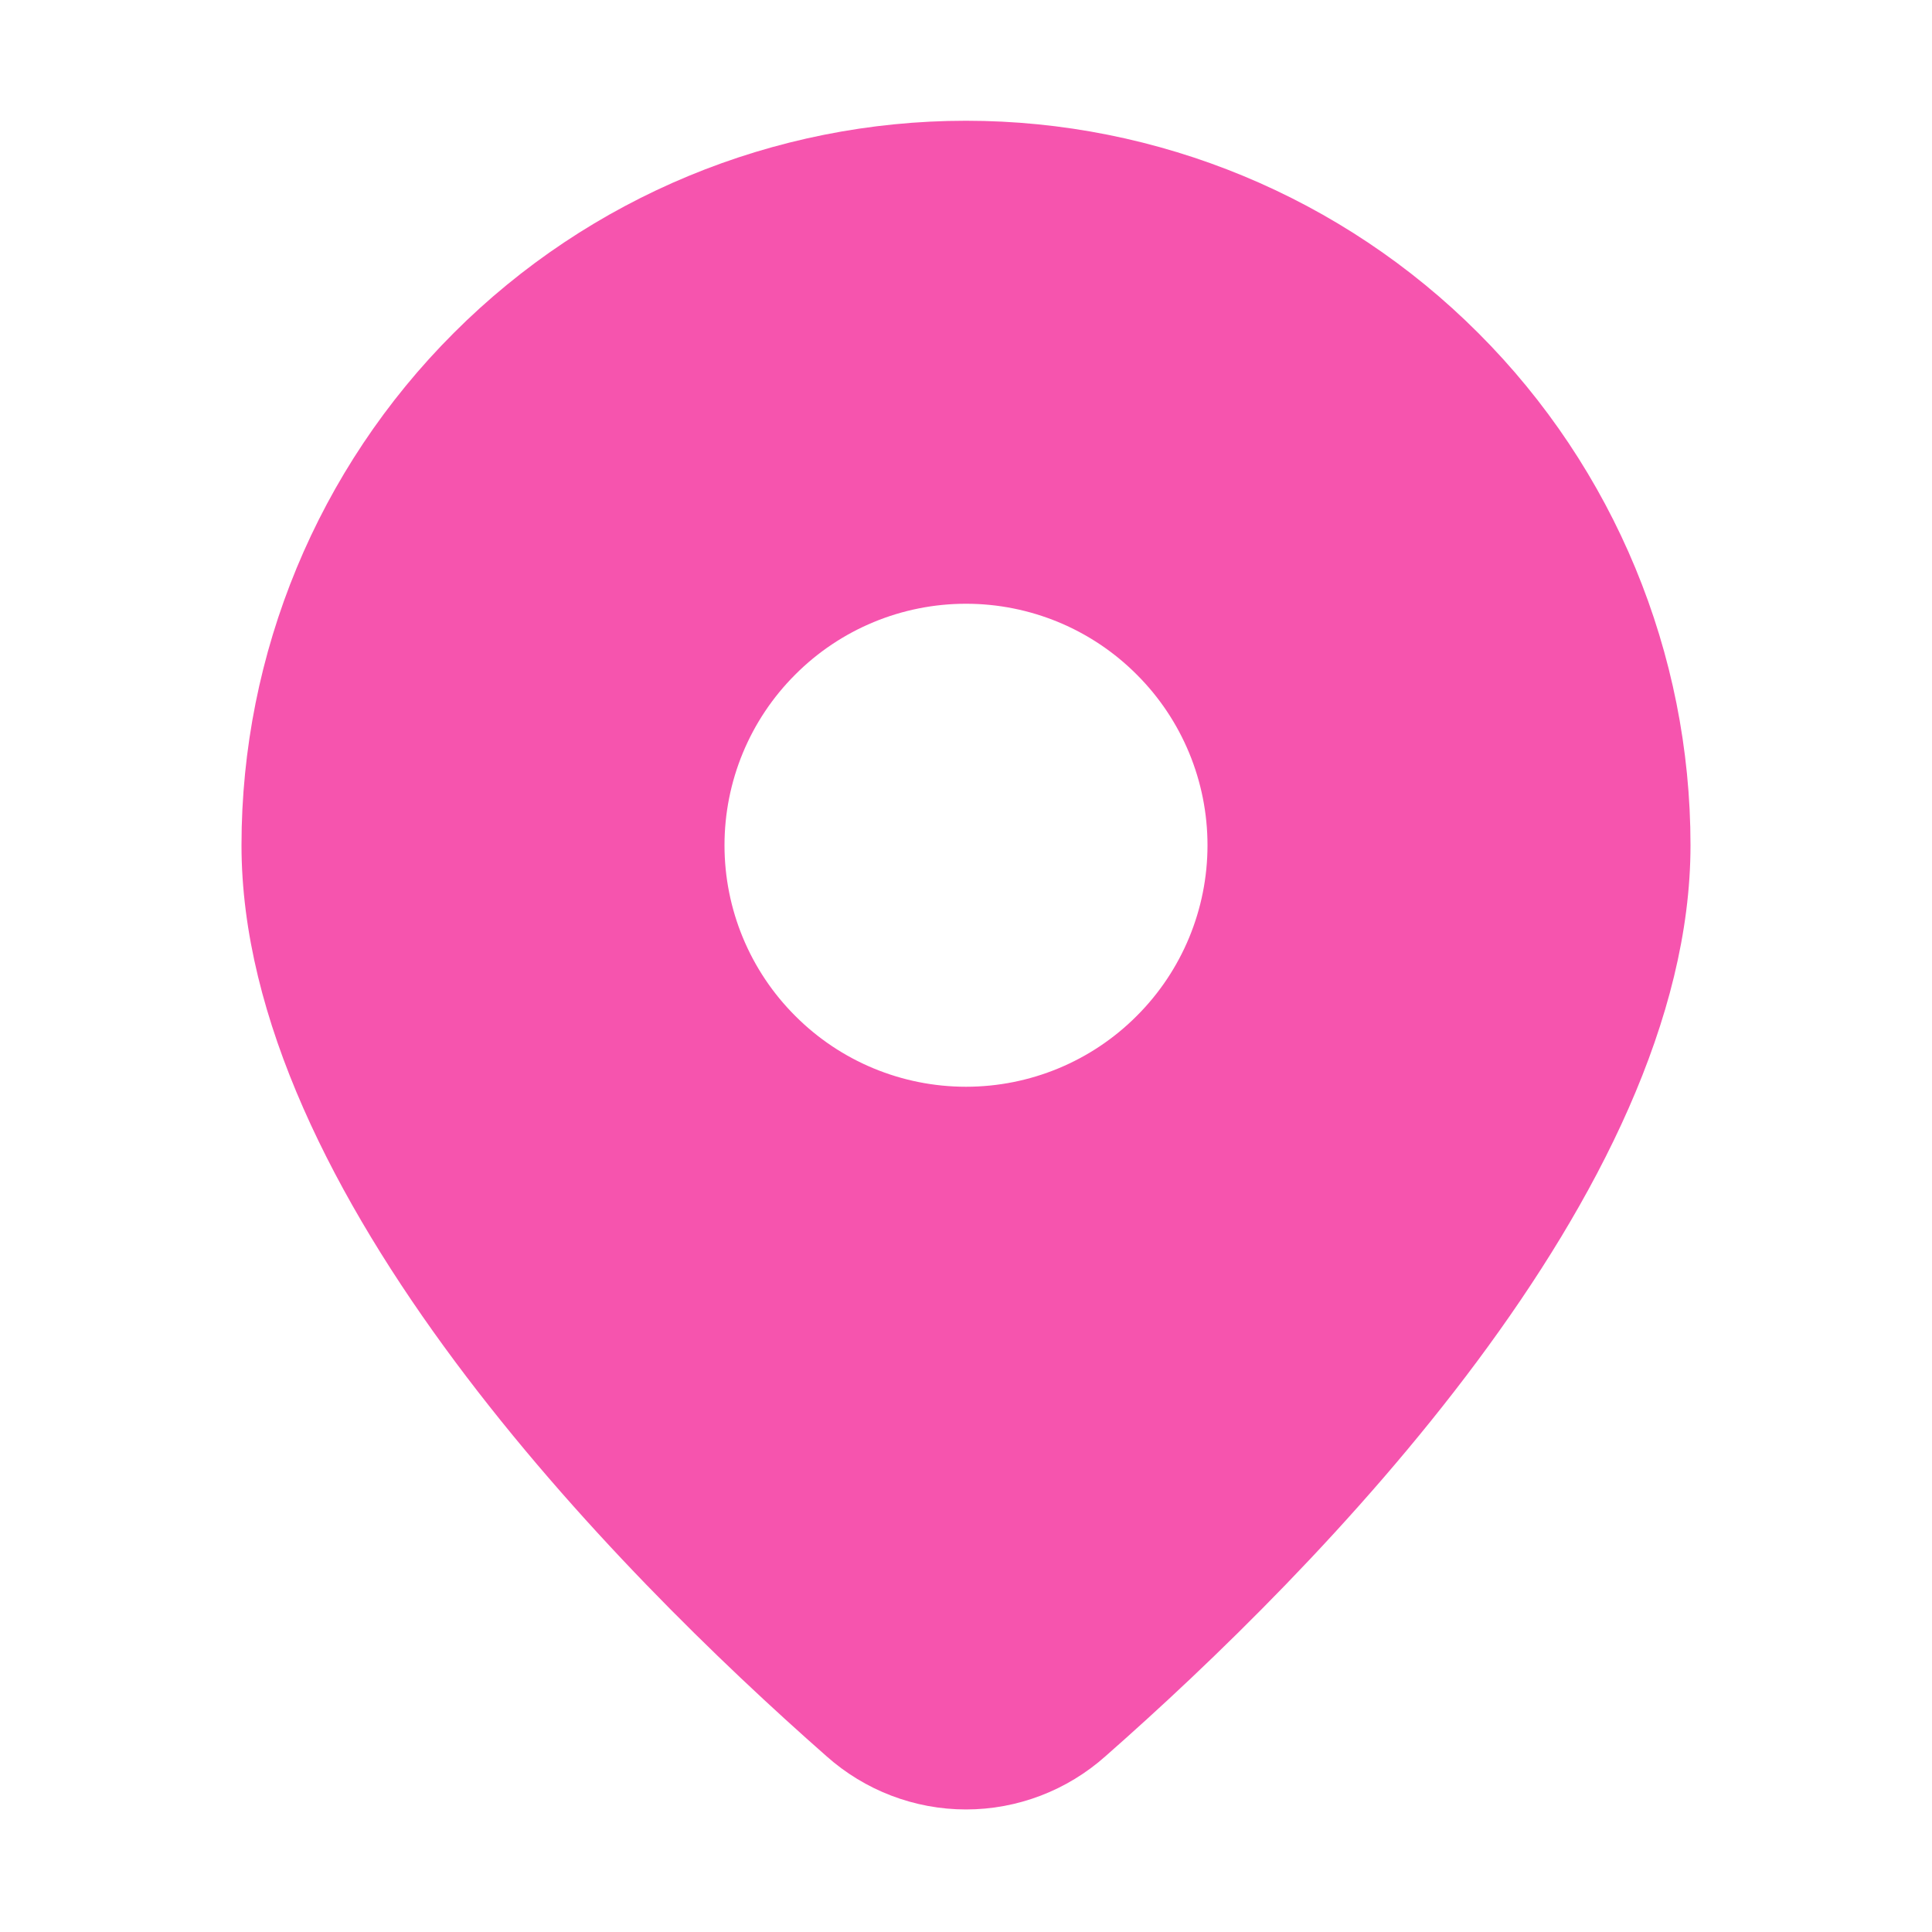 <svg width="14" height="14" viewBox="0 0 14 14" fill="none" xmlns="http://www.w3.org/2000/svg">
<path d="M8.011 12.726C9.537 11.384 12.25 8.642 12.25 6.125C12.25 4.733 11.697 3.397 10.712 2.413C9.728 1.428 8.392 0.875 7 0.875C5.608 0.875 4.272 1.428 3.288 2.413C2.303 3.397 1.75 4.733 1.75 6.125C1.75 8.642 4.463 11.384 5.989 12.726C6.267 12.974 6.627 13.112 7 13.112C7.373 13.112 7.733 12.974 8.011 12.726ZM5.25 6.125C5.25 5.661 5.434 5.216 5.763 4.888C6.091 4.559 6.536 4.375 7 4.375C7.464 4.375 7.909 4.559 8.237 4.888C8.566 5.216 8.75 5.661 8.75 6.125C8.75 6.589 8.566 7.034 8.237 7.362C7.909 7.691 7.464 7.875 7 7.875C6.536 7.875 6.091 7.691 5.763 7.362C5.434 7.034 5.25 6.589 5.25 6.125Z" fill="#F654AE"/>
</svg>
